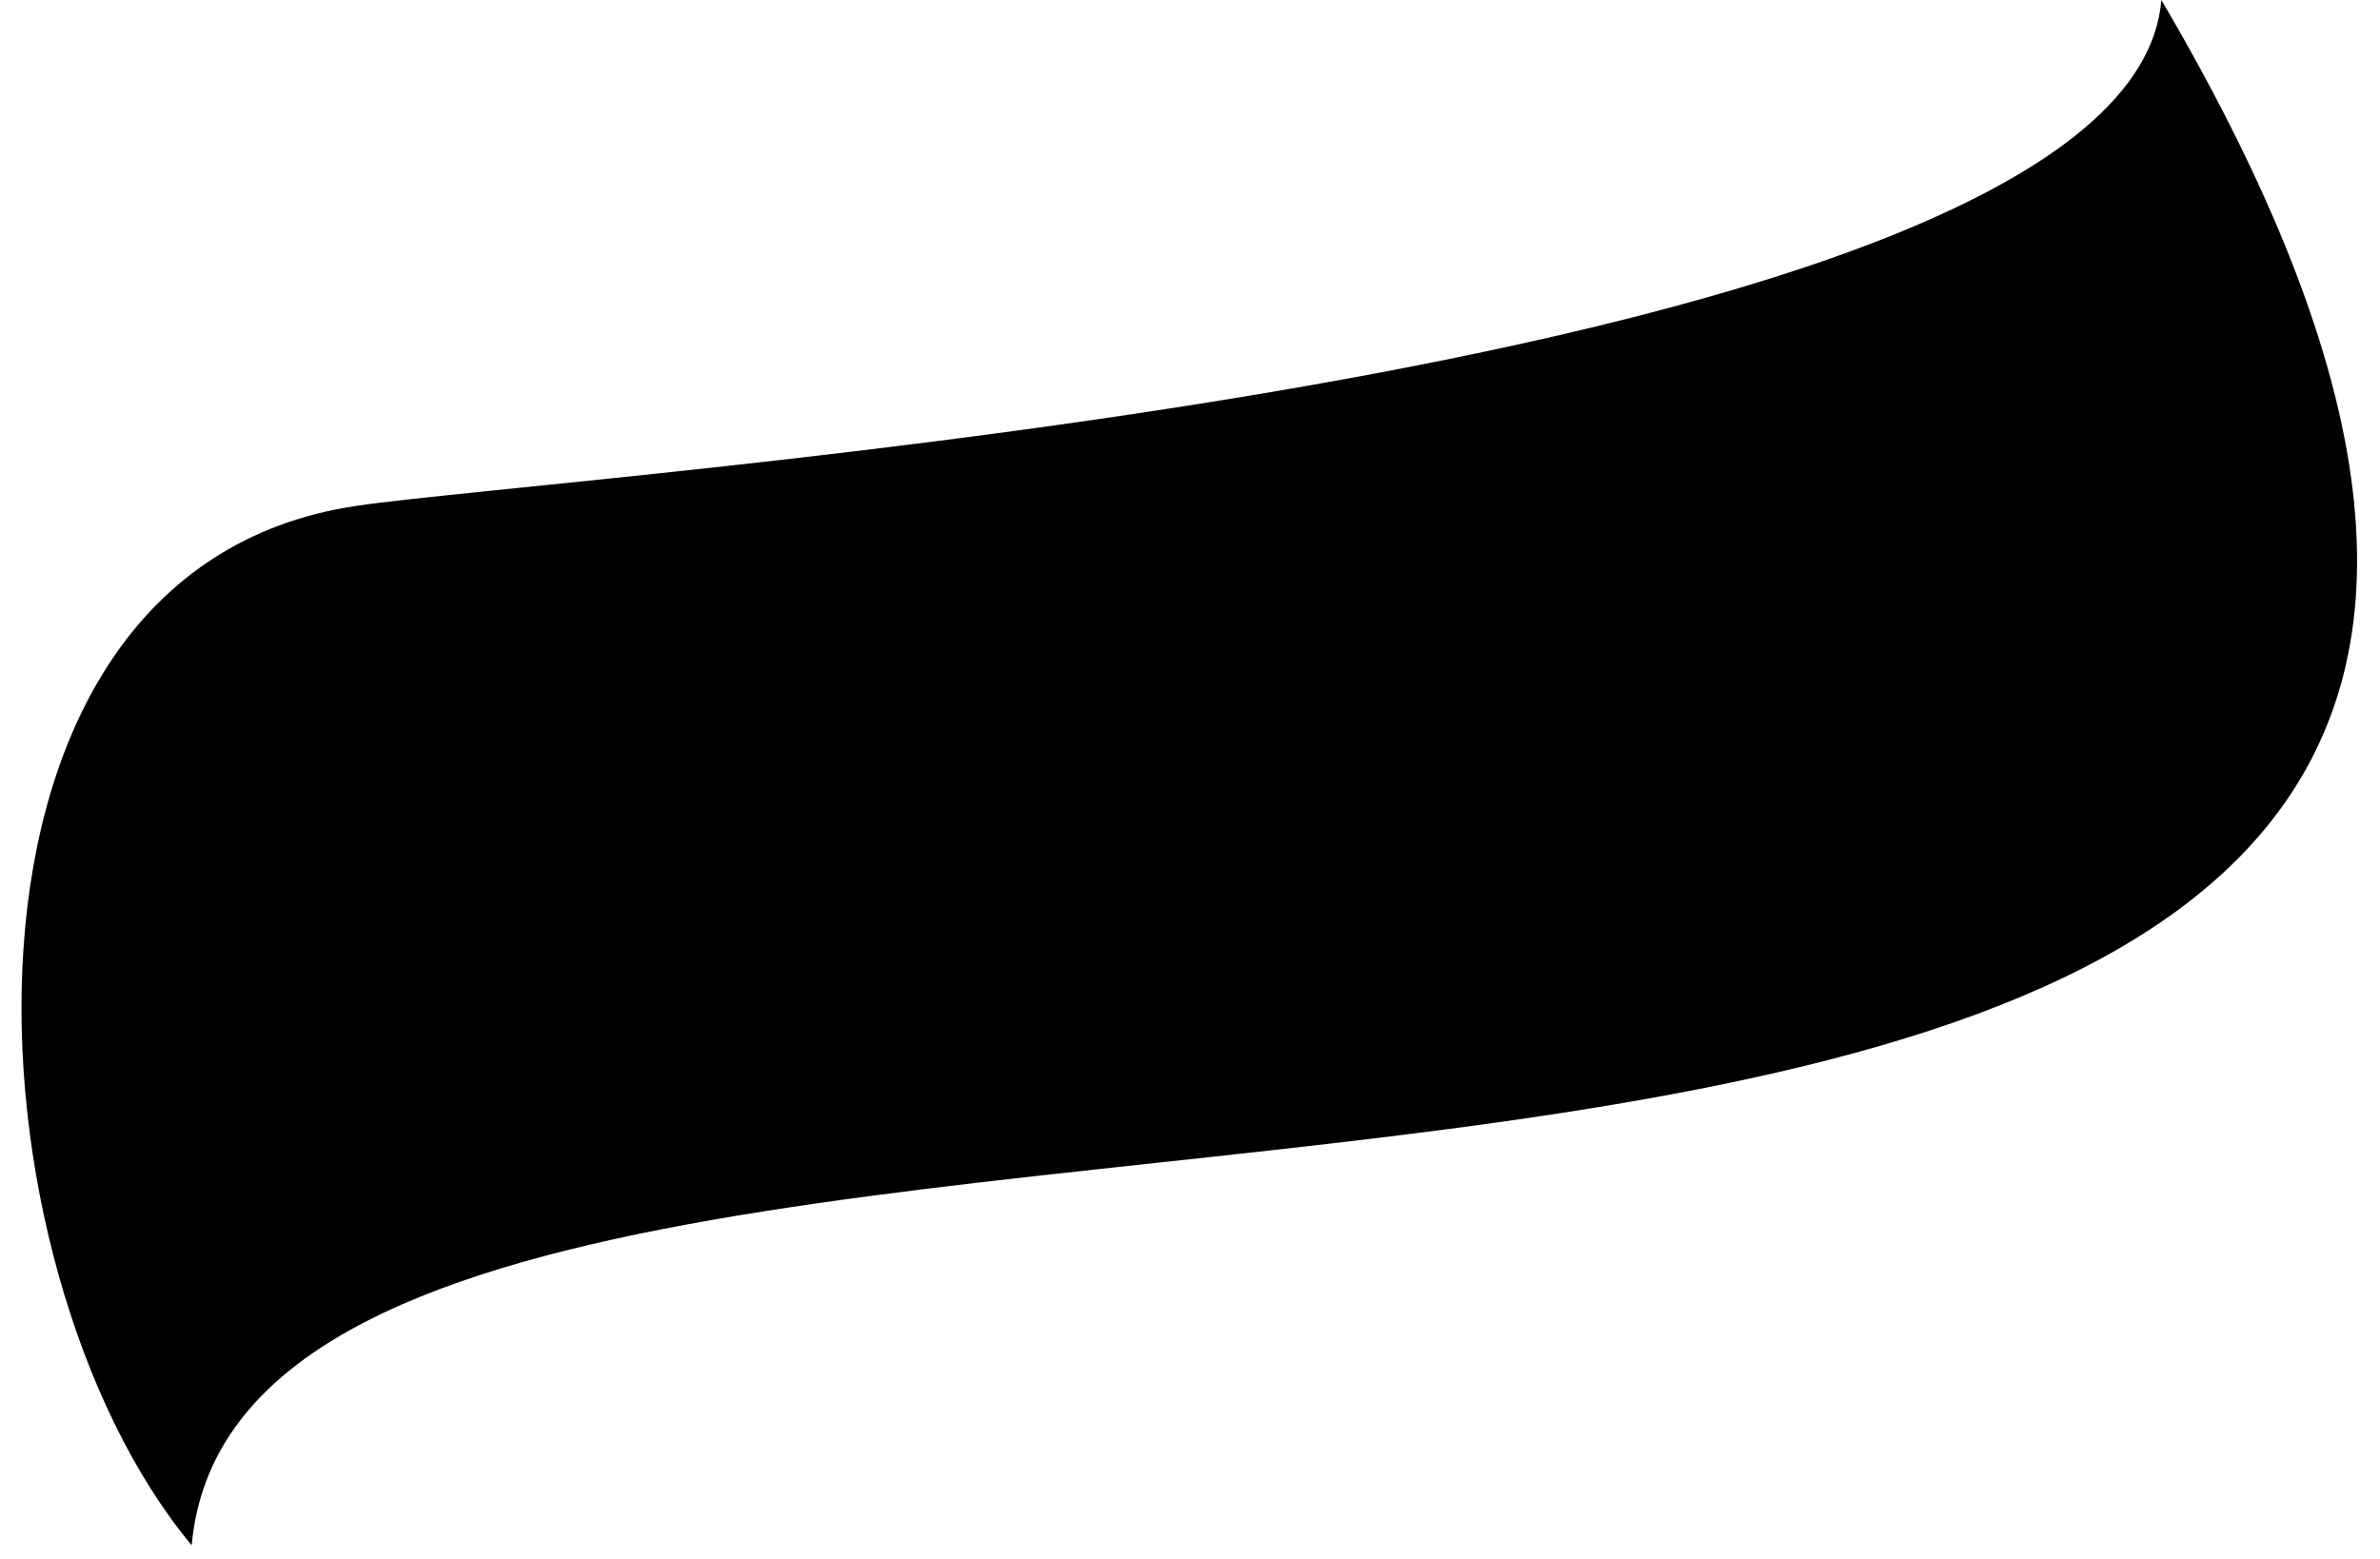 <svg width="87" height="57" viewBox="0 0 87 57" fill="none" xmlns="http://www.w3.org/2000/svg">
<path d="M79.007 0C77.907 13.775 20.866 17.32 13 18.5C-2.954 20.893 -1.413 46.396 7.007 56.5C9.397 30.207 114 59.5 79.007 0Z" fill="currentColor"/>
</svg>
